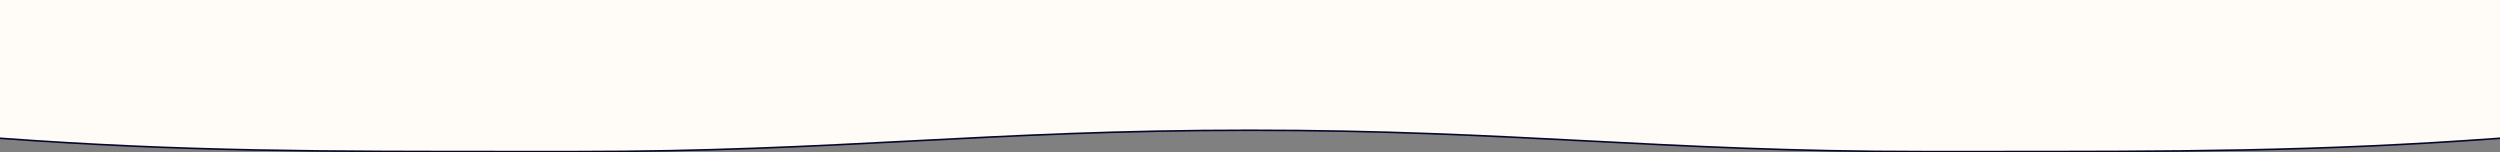 <?xml version="1.0" encoding="UTF-8"?>
<svg id="Layer_1" data-name="Layer 1" xmlns="http://www.w3.org/2000/svg" viewBox="0 0 1533.7 93.51">
  <rect x="0" y="0" width="1533.7" height="93.51" fill="#808080" stroke="none"/>
  <defs>
    <style>
      .cls-1 {
        fill: #fffbf7;
      }

      .cls-2 {
        fill: #06072d;
      }
    </style>
  </defs>
  <path class="cls-2" d="M766.9,1h0S0,1.01,0,1.01v84.32c112.6,8.25,199,8.18,320.9,8.18h32.6c80.7,0,143.6-3.27,206.6-6.54,62.97-3.27,125.95-6.54,206.7-6.54h0c80.8,0,143.8,3.27,206.8,6.54,63,3.27,125.9,6.54,206.6,6.54h32.6c121.9,0,208.3.07,320.9-8.18V1h-766.8Z"/>
  <path class="cls-1" d="M766.9,0h0S0,0,0,0v84.32c112.6,8.25,199,8.18,320.9,8.18h32.6c80.7,0,143.6-3.27,206.6-6.54,62.97-3.27,125.95-6.54,206.7-6.54h0c80.8,0,143.8,3.27,206.8,6.54,63,3.27,125.9,6.54,206.6,6.54h32.6c121.9,0,208.3.07,320.9-8.18V0h-766.8Z"/>
</svg>